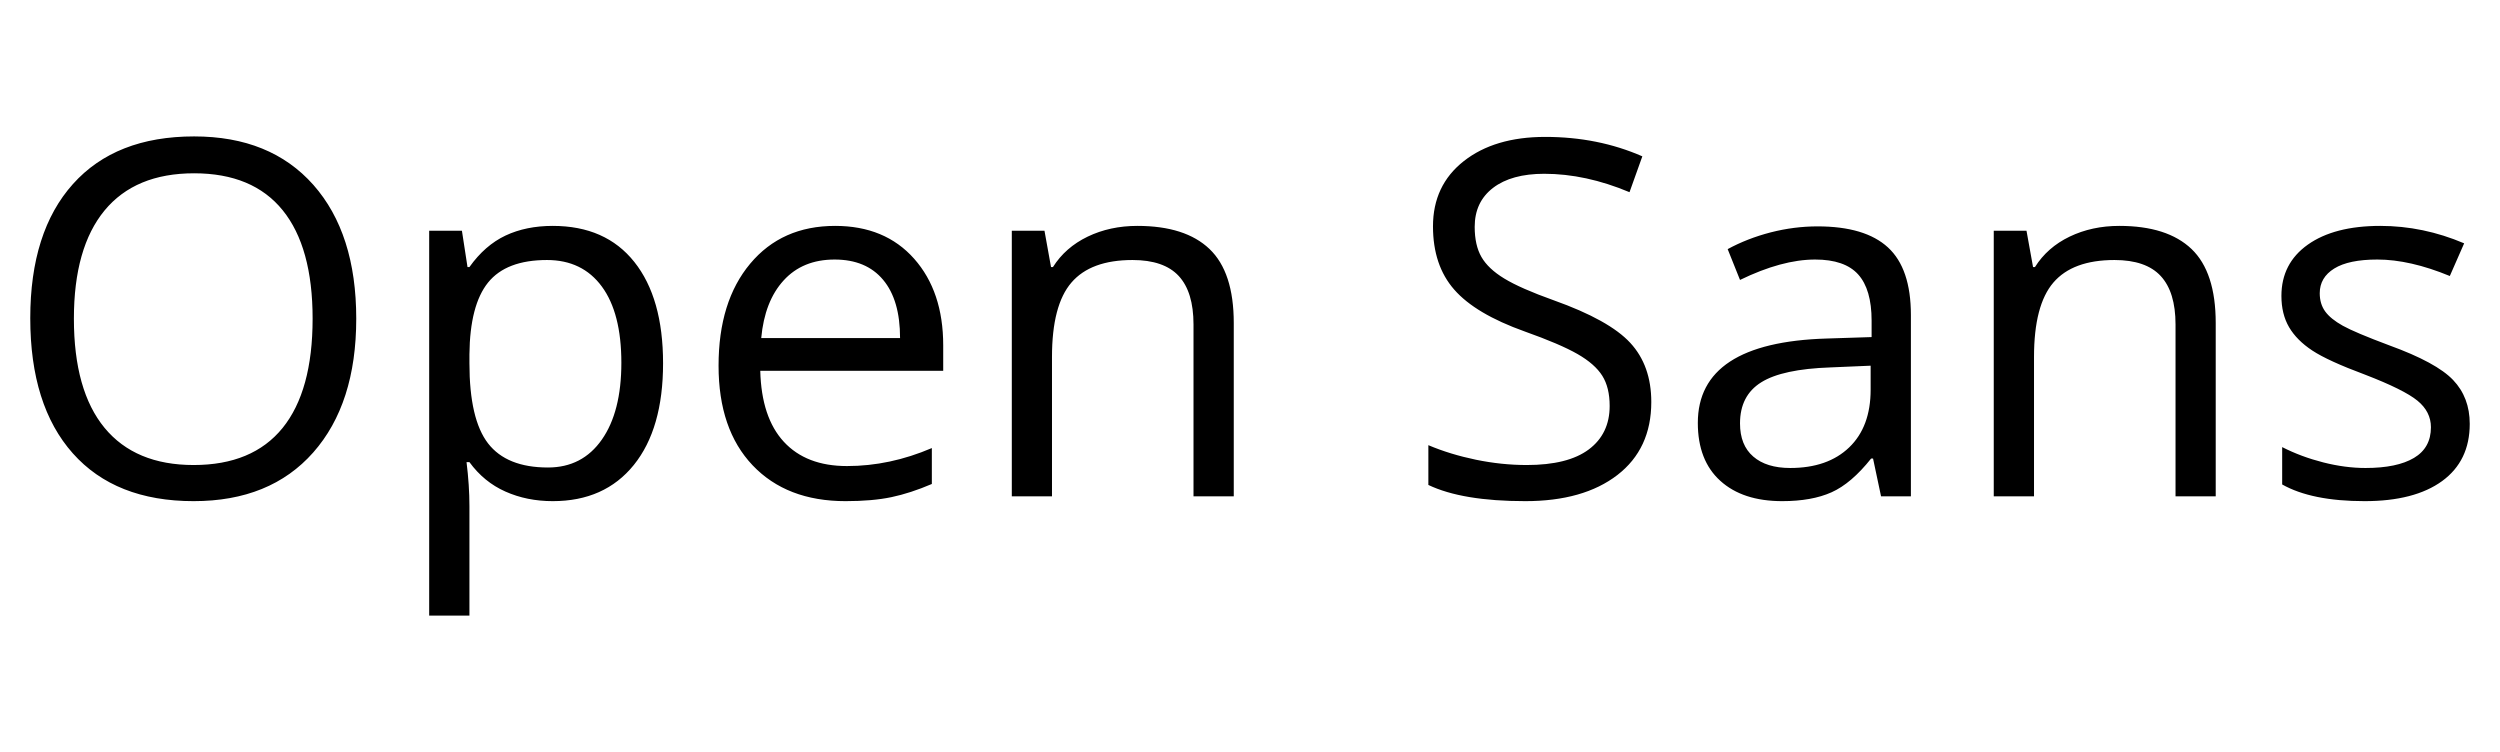 <svg xmlns="http://www.w3.org/2000/svg" viewBox="0 0 362.67 109.09" height="100%"><path fill="currentColor" d="M51.68 46.23Q51.68 58.57 45.44 65.64Q39.20 72.70 28.09 72.70Q16.73 72.70 10.56 65.76Q4.39 58.82 4.39 46.16Q4.39 33.61 10.58 26.70Q16.77 19.79 28.16 19.79Q39.23 19.79 45.46 26.82Q51.68 33.86 51.68 46.23M10.72 46.23Q10.72 56.67 15.17 62.07Q19.62 67.46 28.09 67.46Q36.63 67.46 40.99 62.09Q45.35 56.71 45.35 46.23Q45.35 35.86 41.01 30.50Q36.67 25.14 28.16 25.14Q19.62 25.14 15.17 30.53Q10.72 35.93 10.72 46.23ZM80.19 72.70Q76.43 72.70 73.32 71.31Q70.21 69.93 68.10 67.04L67.68 67.04Q68.10 70.42 68.10 73.44L68.10 89.30L62.26 89.30L62.26 33.47L67.01 33.47L67.82 38.74L68.10 38.74Q70.35 35.58 73.34 34.17Q76.32 32.77 80.19 32.77Q87.86 32.77 92.02 38.00Q96.19 43.24 96.19 52.70Q96.19 62.19 91.95 67.45Q87.71 72.70 80.19 72.70M79.35 37.72Q73.44 37.72 70.80 40.99Q68.17 44.26 68.10 51.40L68.10 52.70Q68.10 60.82 70.80 64.32Q73.51 67.82 79.49 67.82Q84.48 67.82 87.31 63.77Q90.14 59.73 90.14 52.63Q90.14 45.42 87.31 41.57Q84.48 37.72 79.35 37.72ZM122.66 72.70Q114.12 72.70 109.18 67.50Q104.24 62.30 104.24 53.05Q104.24 43.73 108.83 38.25Q113.41 32.77 121.15 32.77Q128.39 32.77 132.61 37.53Q136.83 42.29 136.83 50.10L136.83 53.79L110.29 53.79Q110.46 60.57 113.71 64.09Q116.96 67.61 122.87 67.61Q129.09 67.61 135.18 65.00L135.18 70.21Q132.08 71.54 129.32 72.12Q126.56 72.70 122.66 72.70M121.08 37.65Q116.44 37.65 113.68 40.68Q110.92 43.70 110.43 49.04L130.57 49.04Q130.57 43.52 128.11 40.59Q125.65 37.65 121.08 37.65ZM173.14 72.00L173.14 47.07Q173.14 42.36 171.00 40.04Q168.86 37.72 164.29 37.72Q158.24 37.72 155.43 40.99Q152.61 44.26 152.61 51.79L152.61 72.00L146.78 72.00L146.78 33.47L151.52 33.47L152.47 38.74L152.75 38.74Q154.55 35.89 157.78 34.33Q161.02 32.77 164.99 32.77Q171.95 32.77 175.46 36.12Q178.98 39.48 178.98 46.86L178.98 72.00L173.14 72.00ZM239.55 58.32Q239.55 65.11 234.63 68.91Q229.71 72.70 221.27 72.70Q212.13 72.70 207.21 70.35L207.21 64.58Q210.38 65.92 214.10 66.69Q217.83 67.46 221.48 67.46Q227.46 67.46 230.48 65.20Q233.51 62.93 233.51 58.89Q233.51 56.21 232.44 54.51Q231.36 52.80 228.85 51.36Q226.34 49.92 221.20 48.09Q214.03 45.53 210.96 42.01Q207.88 38.50 207.88 32.84Q207.88 26.89 212.34 23.38Q216.81 19.86 224.16 19.86Q231.82 19.86 238.25 22.68L236.39 27.88Q230.03 25.21 224.02 25.21Q219.27 25.21 216.60 27.25Q213.93 29.29 213.93 32.91Q213.93 35.58 214.91 37.28Q215.89 38.99 218.23 40.41Q220.57 41.84 225.39 43.56Q233.47 46.44 236.51 49.75Q239.55 53.05 239.55 58.32ZM272.88 72.00L271.72 66.52L271.44 66.52Q268.56 70.14 265.69 71.42Q262.83 72.70 258.54 72.70Q252.81 72.70 249.56 69.75Q246.30 66.80 246.30 61.35Q246.30 49.68 264.97 49.11L271.51 48.90L271.51 46.51Q271.51 41.98 269.56 39.81Q267.61 37.65 263.32 37.65Q258.50 37.65 252.42 40.61L250.63 36.14Q253.48 34.59 256.87 33.71Q260.26 32.84 263.67 32.84Q270.56 32.84 273.88 35.89Q277.21 38.95 277.21 45.70L277.21 72.00L272.88 72.00M259.70 67.89Q265.15 67.89 268.26 64.90Q271.37 61.91 271.37 56.53L271.37 53.05L265.54 53.30Q258.57 53.54 255.50 55.46Q252.42 57.38 252.42 61.42Q252.42 64.58 254.34 66.23Q256.25 67.89 259.70 67.89ZM315.60 72.00L315.60 47.07Q315.60 42.36 313.45 40.04Q311.31 37.72 306.74 37.72Q300.69 37.72 297.88 40.99Q295.07 44.26 295.07 51.79L295.07 72.00L289.23 72.00L289.23 33.47L293.98 33.47L294.93 38.74L295.21 38.74Q297.00 35.89 300.23 34.33Q303.47 32.77 307.44 32.77Q314.40 32.77 317.92 36.12Q321.43 39.48 321.43 46.86L321.43 72.00L315.60 72.00ZM358.28 61.49Q358.28 66.87 354.27 69.79Q350.26 72.70 343.02 72.70Q335.36 72.70 331.07 70.28L331.07 64.86Q333.84 66.27 337.03 67.08Q340.21 67.89 343.16 67.89Q347.73 67.89 350.19 66.43Q352.65 64.97 352.65 61.98Q352.65 59.73 350.70 58.13Q348.75 56.53 343.09 54.35Q337.71 52.35 335.44 50.85Q333.18 49.36 332.07 47.46Q330.96 45.56 330.96 42.93Q330.96 38.21 334.79 35.49Q338.63 32.77 345.30 32.77Q351.53 32.77 357.47 35.30L355.39 40.04Q349.59 37.65 344.88 37.65Q340.73 37.65 338.63 38.95Q336.52 40.25 336.52 42.54Q336.52 44.09 337.31 45.18Q338.10 46.27 339.86 47.25Q341.61 48.23 346.61 50.10Q353.46 52.59 355.87 55.13Q358.28 57.66 358.28 61.49Z"/></svg>
